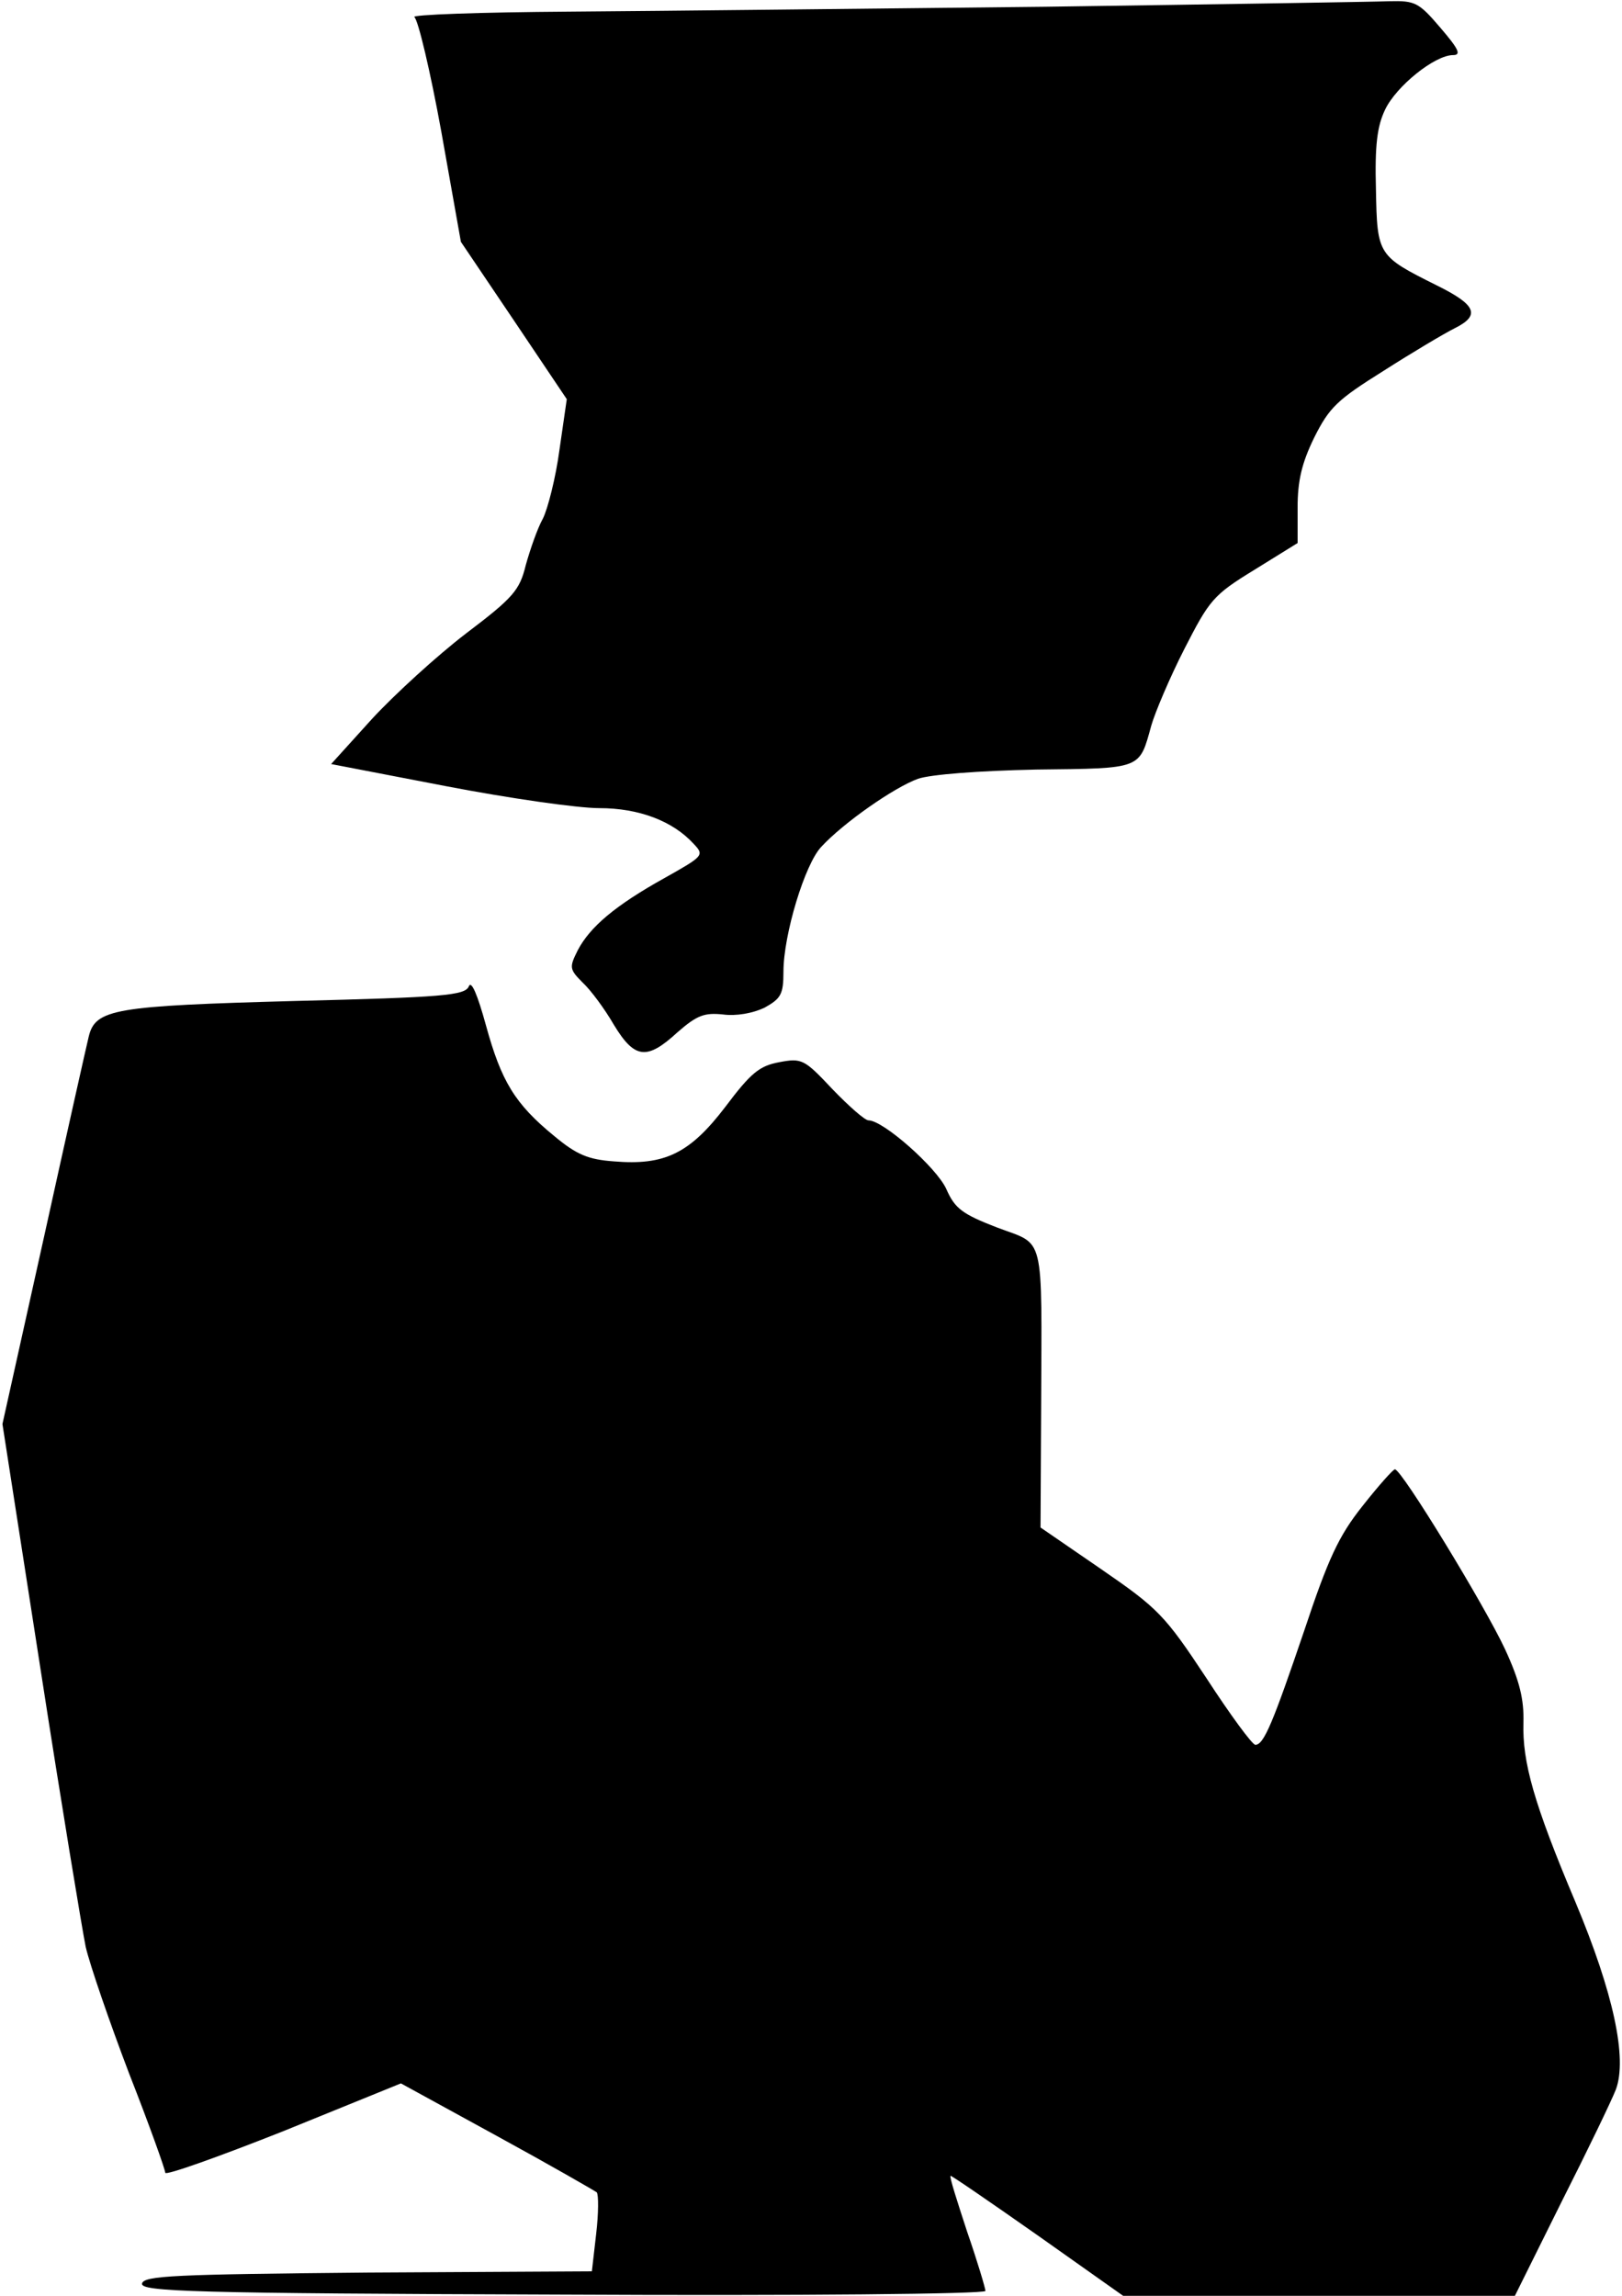 <?xml version="1.0" standalone="no"?>
<!DOCTYPE svg PUBLIC "-//W3C//DTD SVG 20010904//EN"
 "http://www.w3.org/TR/2001/REC-SVG-20010904/DTD/svg10.dtd">
<svg version="1.0" xmlns="http://www.w3.org/2000/svg"
 width="265pt" height="375pt" viewBox="0 0 265 375"
 preserveAspectRatio="xMidYMid meet">
<g transform="translate(0,375) scale(0.1,-0.1)"
fill="#000000" stroke="none">
<path fill="#000000" stroke="none" d="M1710 3739 c-283 -3 -634 -7 -780 -8
-146 -1 -260 -5 -253 -9 6 -4 26 -88 44 -187 l32 -180 87 -129 86 -128 -12
-83 c-6 -45 -19 -96 -27 -112 -9 -16 -21 -51 -28 -76 -10 -41 -20 -53 -98
-112 -47 -36 -116 -99 -153 -139 l-67 -74 187 -36 c104 -20 216 -36 251 -36
65 0 120 -21 154 -58 18 -19 17 -20 -47 -56 -81 -45 -122 -80 -142 -118 -14
-28 -14 -31 8 -53 13 -12 36 -43 51 -69 34 -56 54 -58 104 -12 32 28 44 32 74
29 22 -3 49 2 68 11 27 15 31 22 31 59 0 60 35 176 62 204 36 39 119 97 158
111 21 7 98 13 193 15 174 2 168 0 188 72 6 21 30 78 54 125 41 80 47 88 114
129 l71 44 0 58 c0 44 7 73 27 114 25 50 38 62 113 109 47 30 99 61 117 70 42
21 35 38 -30 70 -96 48 -97 49 -99 156 -2 73 2 104 15 131 18 38 81 89 111 89
14 0 9 10 -21 45 -35 41 -41 44 -83 43 -25 -1 -277 -5 -560 -9z"/>
<path fill="#000000" stroke="none" d="M766 2139 c-6 -15 -42 -18 -284 -24
-295 -8 -326 -13 -337 -58 -3 -12 -36 -159 -73 -327 l-68 -306 62 -399 c34
-220 68 -425 74 -455 7 -30 39 -123 71 -207 33 -84 59 -157 59 -162 0 -5 87
26 193 68 l192 78 157 -86 c86 -47 159 -89 163 -92 3 -4 3 -34 -1 -68 l-7 -61
-366 -2 c-317 -3 -366 -5 -369 -18 -2 -13 78 -16 688 -18 385 -2 690 1 690 6
0 4 -13 48 -30 97 -16 49 -29 89 -27 91 1 1 65 -43 142 -97 l140 -99 320 0
320 0 76 153 c42 83 82 166 89 184 19 51 -4 158 -66 306 -68 161 -87 229 -85
293 1 38 -6 68 -30 120 -33 71 -169 294 -180 294 -3 0 -27 -27 -53 -60 -39
-49 -56 -86 -95 -203 -51 -150 -66 -187 -80 -187 -5 0 -41 49 -80 109 -68 103
-79 114 -172 178 l-99 68 1 195 c1 291 7 265 -72 295 -57 22 -69 31 -83 63
-16 35 -103 112 -127 112 -6 0 -32 23 -59 51 -46 49 -50 51 -87 44 -32 -6 -46
-17 -88 -73 -58 -76 -99 -96 -182 -89 -42 3 -61 11 -97 41 -65 53 -87 90 -112
181 -14 51 -24 74 -28 64z"/>
</g>
</svg>

